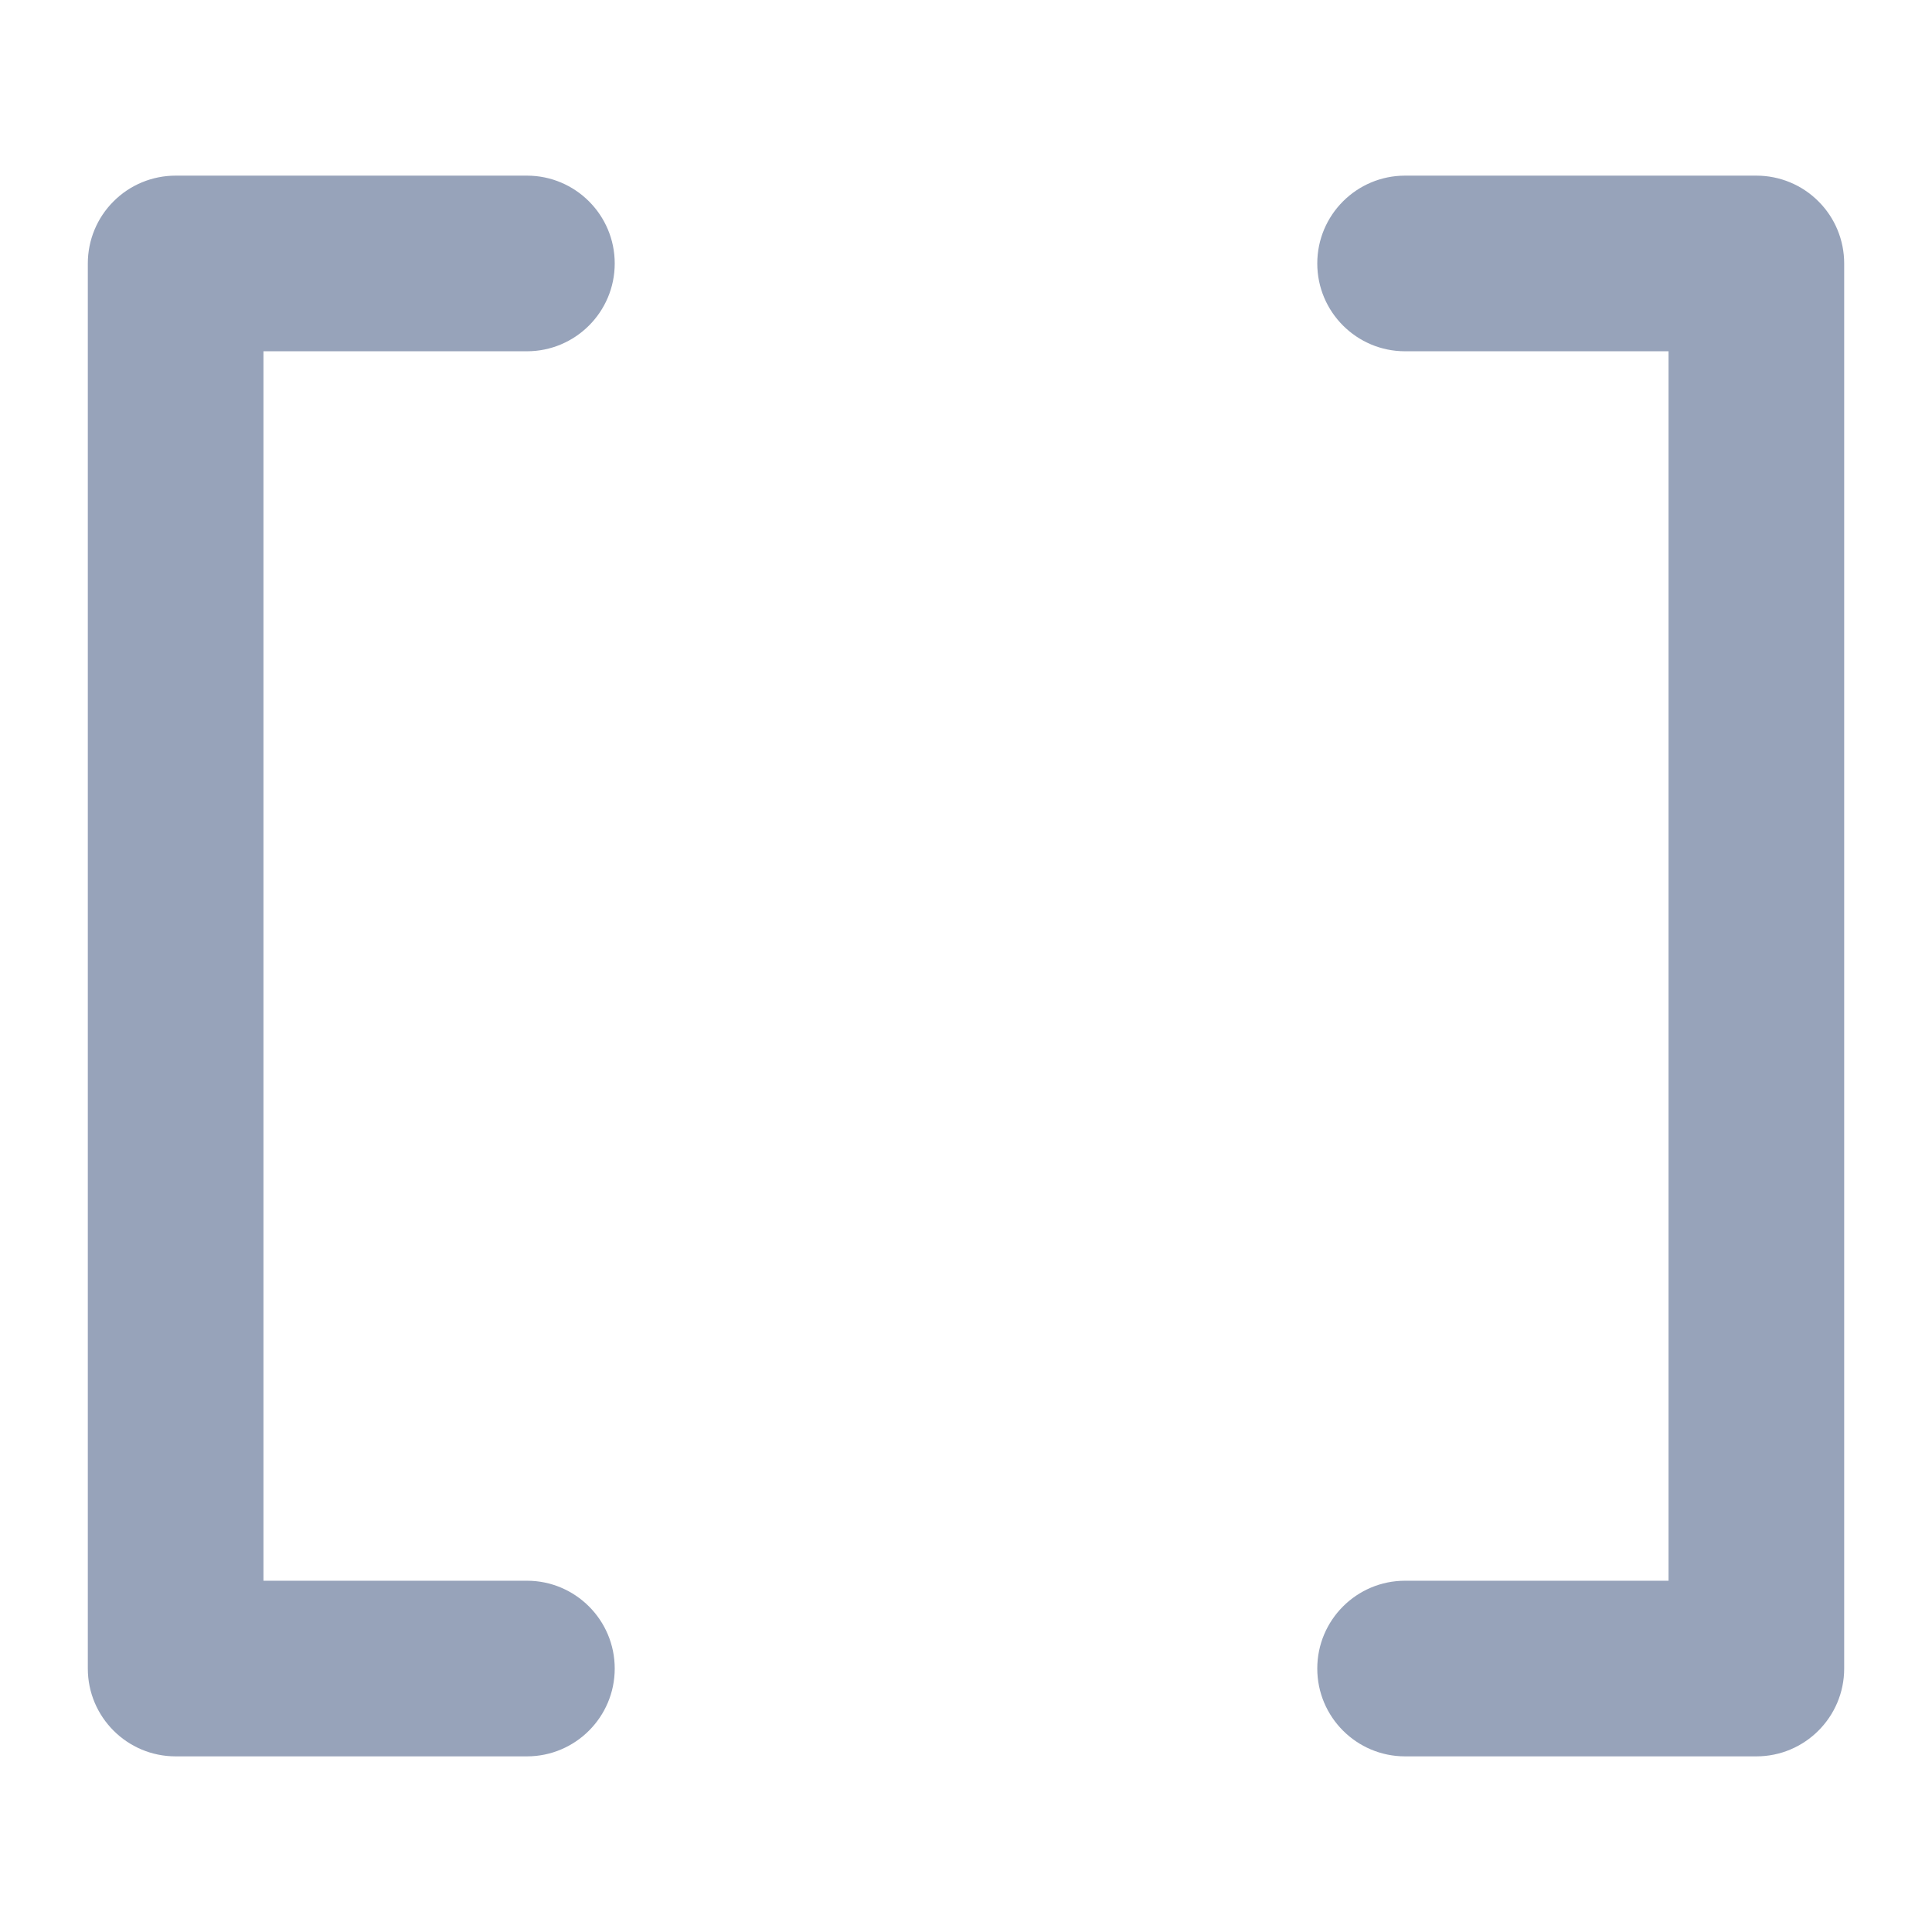 <svg width="22" height="22" viewBox="0 0 22 22" fill="none" xmlns="http://www.w3.org/2000/svg">
<path d="M2 2C1.735 2 1.48 2.105 1.293 2.293C1.105 2.48 1 2.735 1 3V19C1 19.552 1.448 20 2 20H6C6.552 20 7 19.552 7 19C7 18.448 6.552 18 6 18H3V4H6C6.552 4 7 3.552 7 3C7 2.448 6.552 2 6 2H2Z" fill="#97A3BA"/>
<path d="M20 2C20.265 2 20.52 2.105 20.707 2.293C20.895 2.48 21 2.735 21 3V19C21 19.552 20.552 20 20 20H16C15.448 20 15 19.552 15 19C15 18.448 15.448 18 16 18H19V4H16C15.448 4 15 3.552 15 3C15 2.448 15.448 2 16 2H20Z" fill="#97A3BA"/>
</svg>
